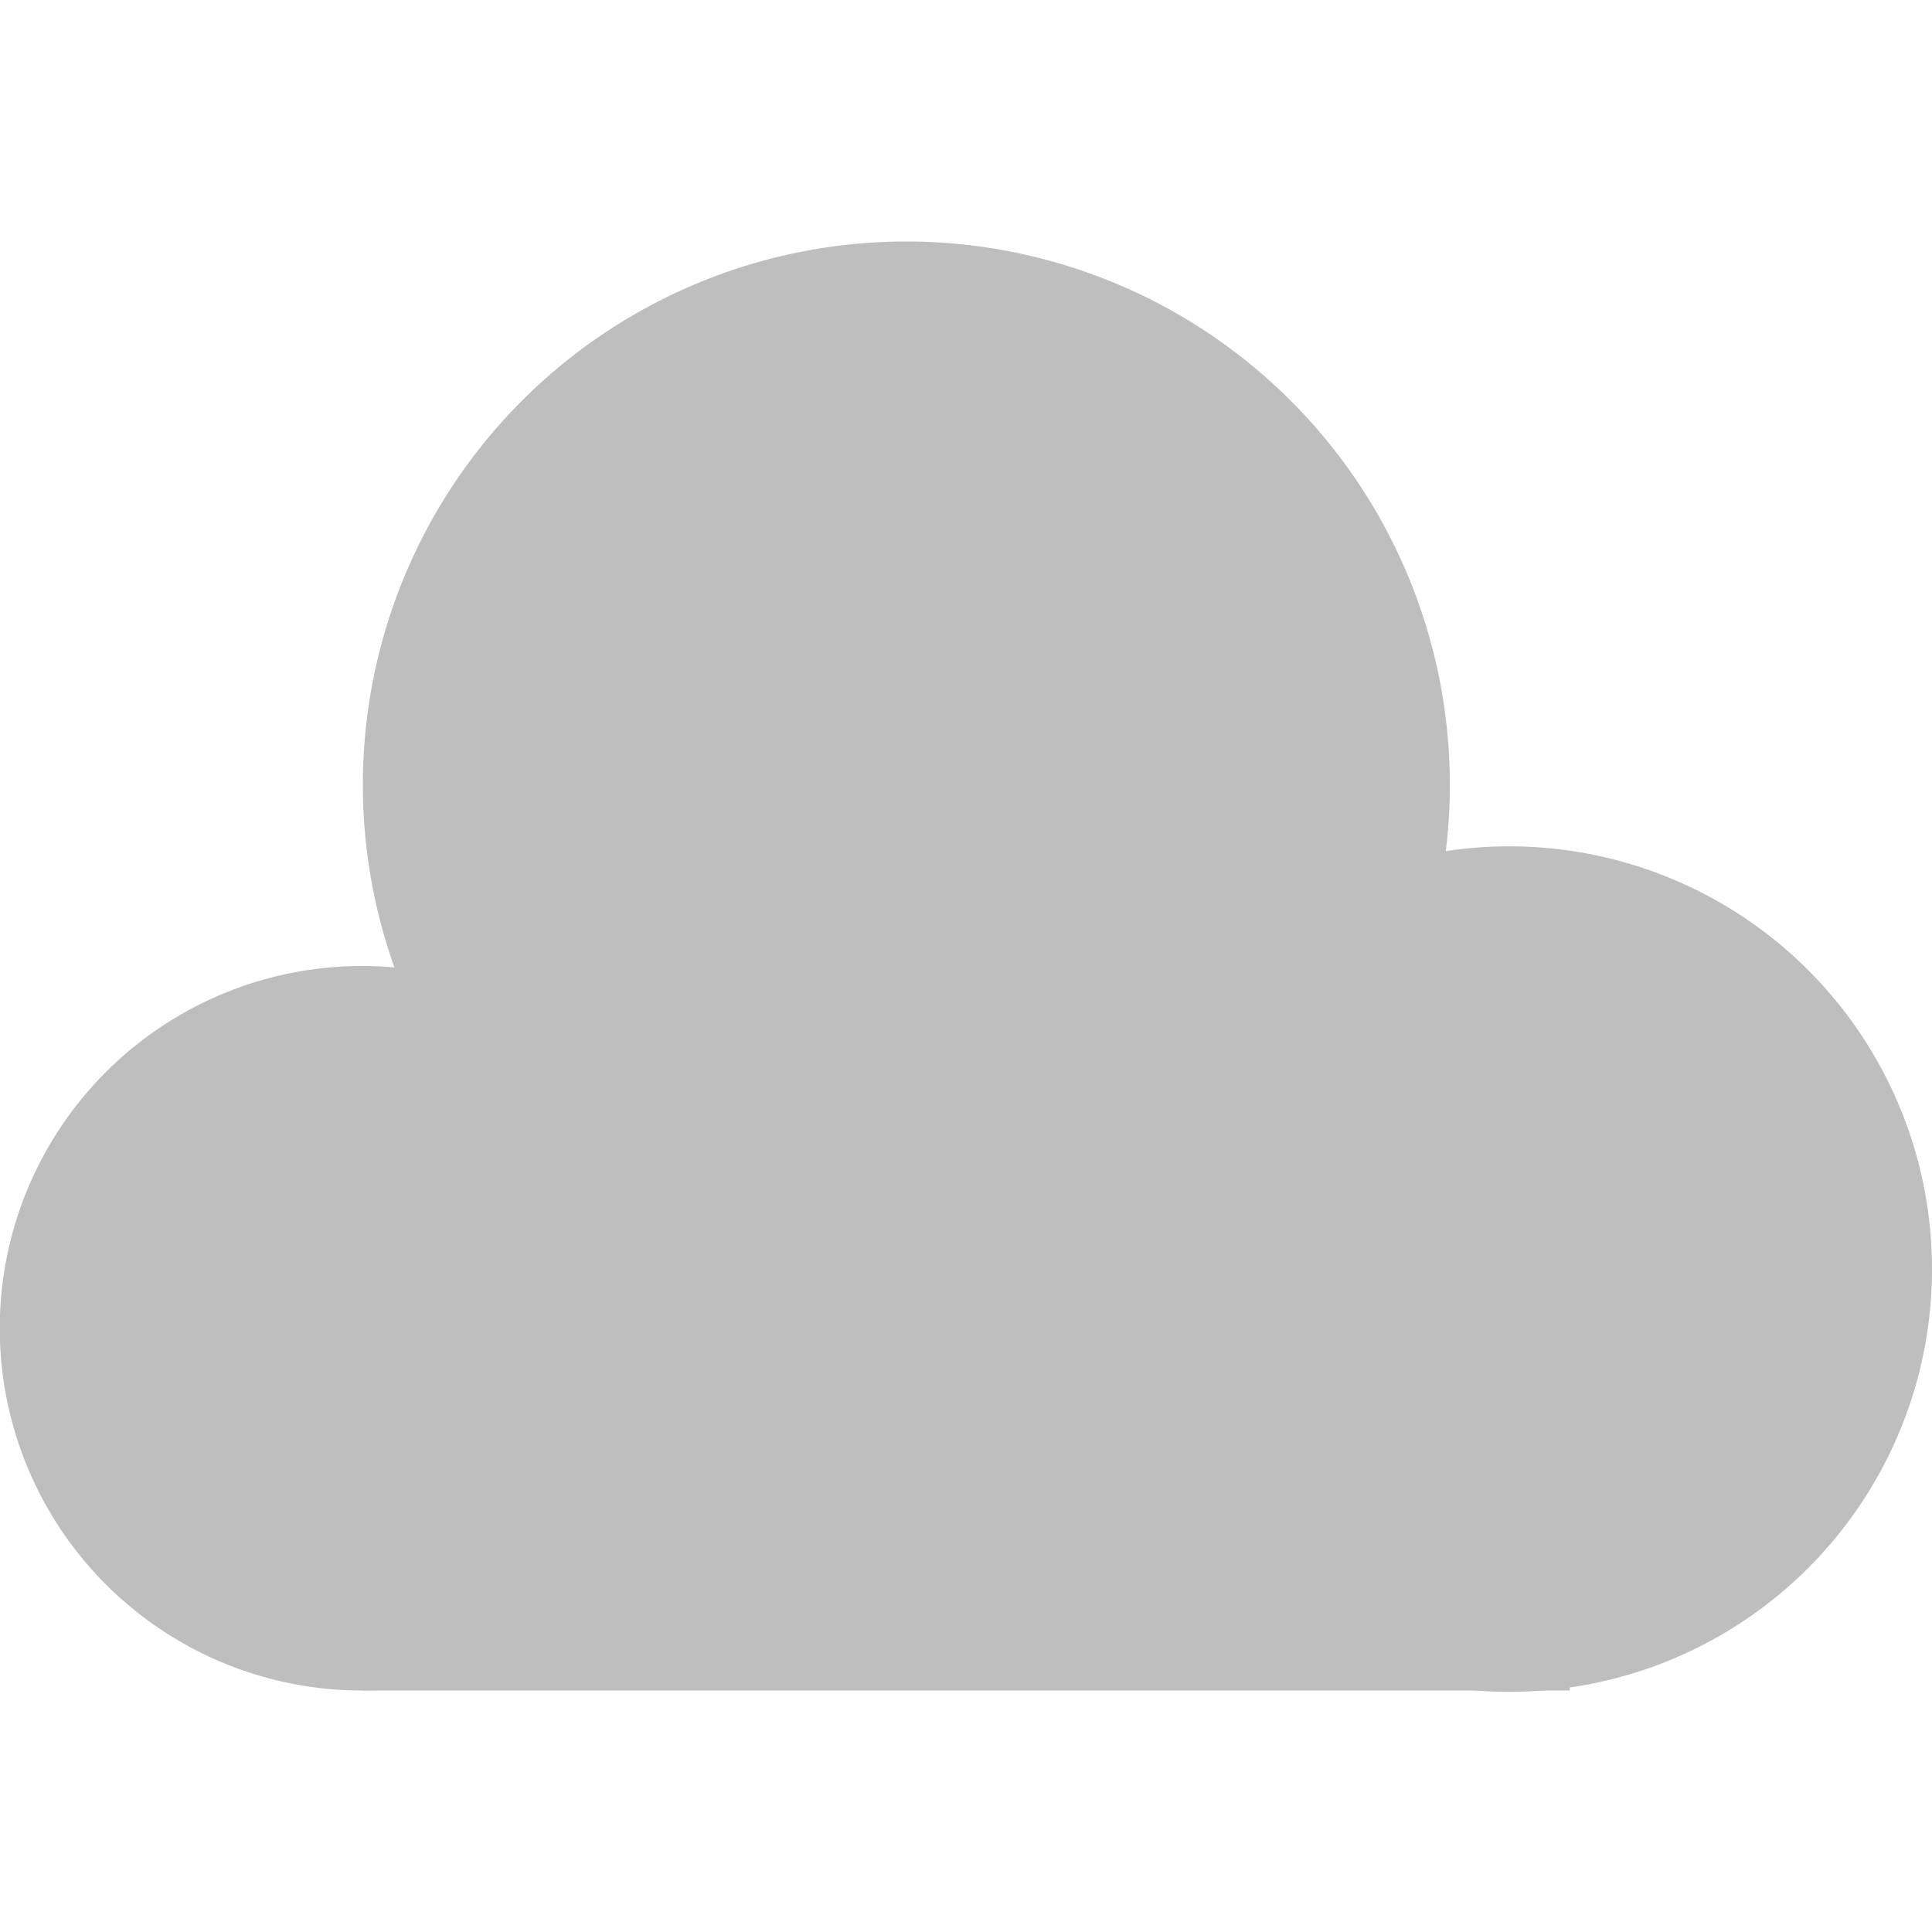 <?xml version="1.0" encoding="UTF-8" standalone="no"?>
<svg
   xmlns:dc="http://purl.org/dc/elements/1.1/"
   xmlns:cc="http://creativecommons.org/ns#"
   xmlns:rdf="http://www.w3.org/1999/02/22-rdf-syntax-ns#"
   xmlns:svg="http://www.w3.org/2000/svg"
   xmlns="http://www.w3.org/2000/svg"
   xmlns:sodipodi="http://sodipodi.sourceforge.net/DTD/sodipodi-0.dtd"
   xmlns:inkscape="http://www.inkscape.org/namespaces/inkscape"
   width="16"
   viewBox="0 0 16 16"
   height="16"
   style="enable-background:new"
   id="svg2"
   version="1.1"
   inkscape:version="0.48.5 r10040"
   sodipodi:docname="weather-clear-night-symbolic.svg">
  <sodipodi:namedview
     pagecolor="#ffffff"
     bordercolor="#666666"
     borderopacity="1"
     objecttolerance="10"
     gridtolerance="10"
     guidetolerance="10"
     inkscape:pageopacity="0"
     inkscape:pageshadow="2"
     inkscape:window-width="1920"
     inkscape:window-height="1052"
     id="namedview8"
     showgrid="false"
     inkscape:zoom="14.75"
     inkscape:cx="-3.0169492"
     inkscape:cy="7.8644068"
     inkscape:window-x="0"
     inkscape:window-y="28"
     inkscape:window-maximized="1"
     inkscape:current-layer="svg2" />
  <defs
     id="defs4" />
  <path
     sodipodi:type="arc"
     style="opacity:1;fill:#bebebe;fill-opacity:1;stroke:none"
     id="path3026"
     sodipodi:cx="19.5"
     sodipodi:cy="31"
     sodipodi:rx="3.5"
     sodipodi:ry="3"
     d="m 23,31 a 3.5,3 0 1 1 -7,0 3.5,3 0 1 1 7,0 z"
     transform="matrix(0.857,0,0,1,-13.714,-20)" />
  <path
     transform="matrix(1.286,0,0,1.5,-17.571,-40)"
     d="m 23,31 a 3.5,3 0 1 1 -7,0 3.5,3 0 1 1 7,0 z"
     sodipodi:ry="3"
     sodipodi:rx="3.5"
     sodipodi:cy="31"
     sodipodi:cx="19.5"
     id="path3028"
     style="opacity:1;fill:#bebebe;fill-opacity:1;stroke:none"
     sodipodi:type="arc" />
  <path
     transform="matrix(1,0,0,1.167,-7,-25.667)"
     d="m 23,31 a 3.5,3 0 1 1 -7,0 3.5,3 0 1 1 7,0 z"
     sodipodi:ry="3"
     sodipodi:rx="3.5"
     sodipodi:cy="31"
     sodipodi:cx="19.5"
     id="path3030"
     style="opacity:1;fill:#bebebe;fill-opacity:1;stroke:none"
     sodipodi:type="arc" />
  <path
     style="opacity:1;fill:#bebebe;fill-opacity:1;stroke:none"
     d="m 3,9 10,0 0,5 -10,0 z"
     id="path3032"
     inkscape:connector-curvature="0" />
</svg>
